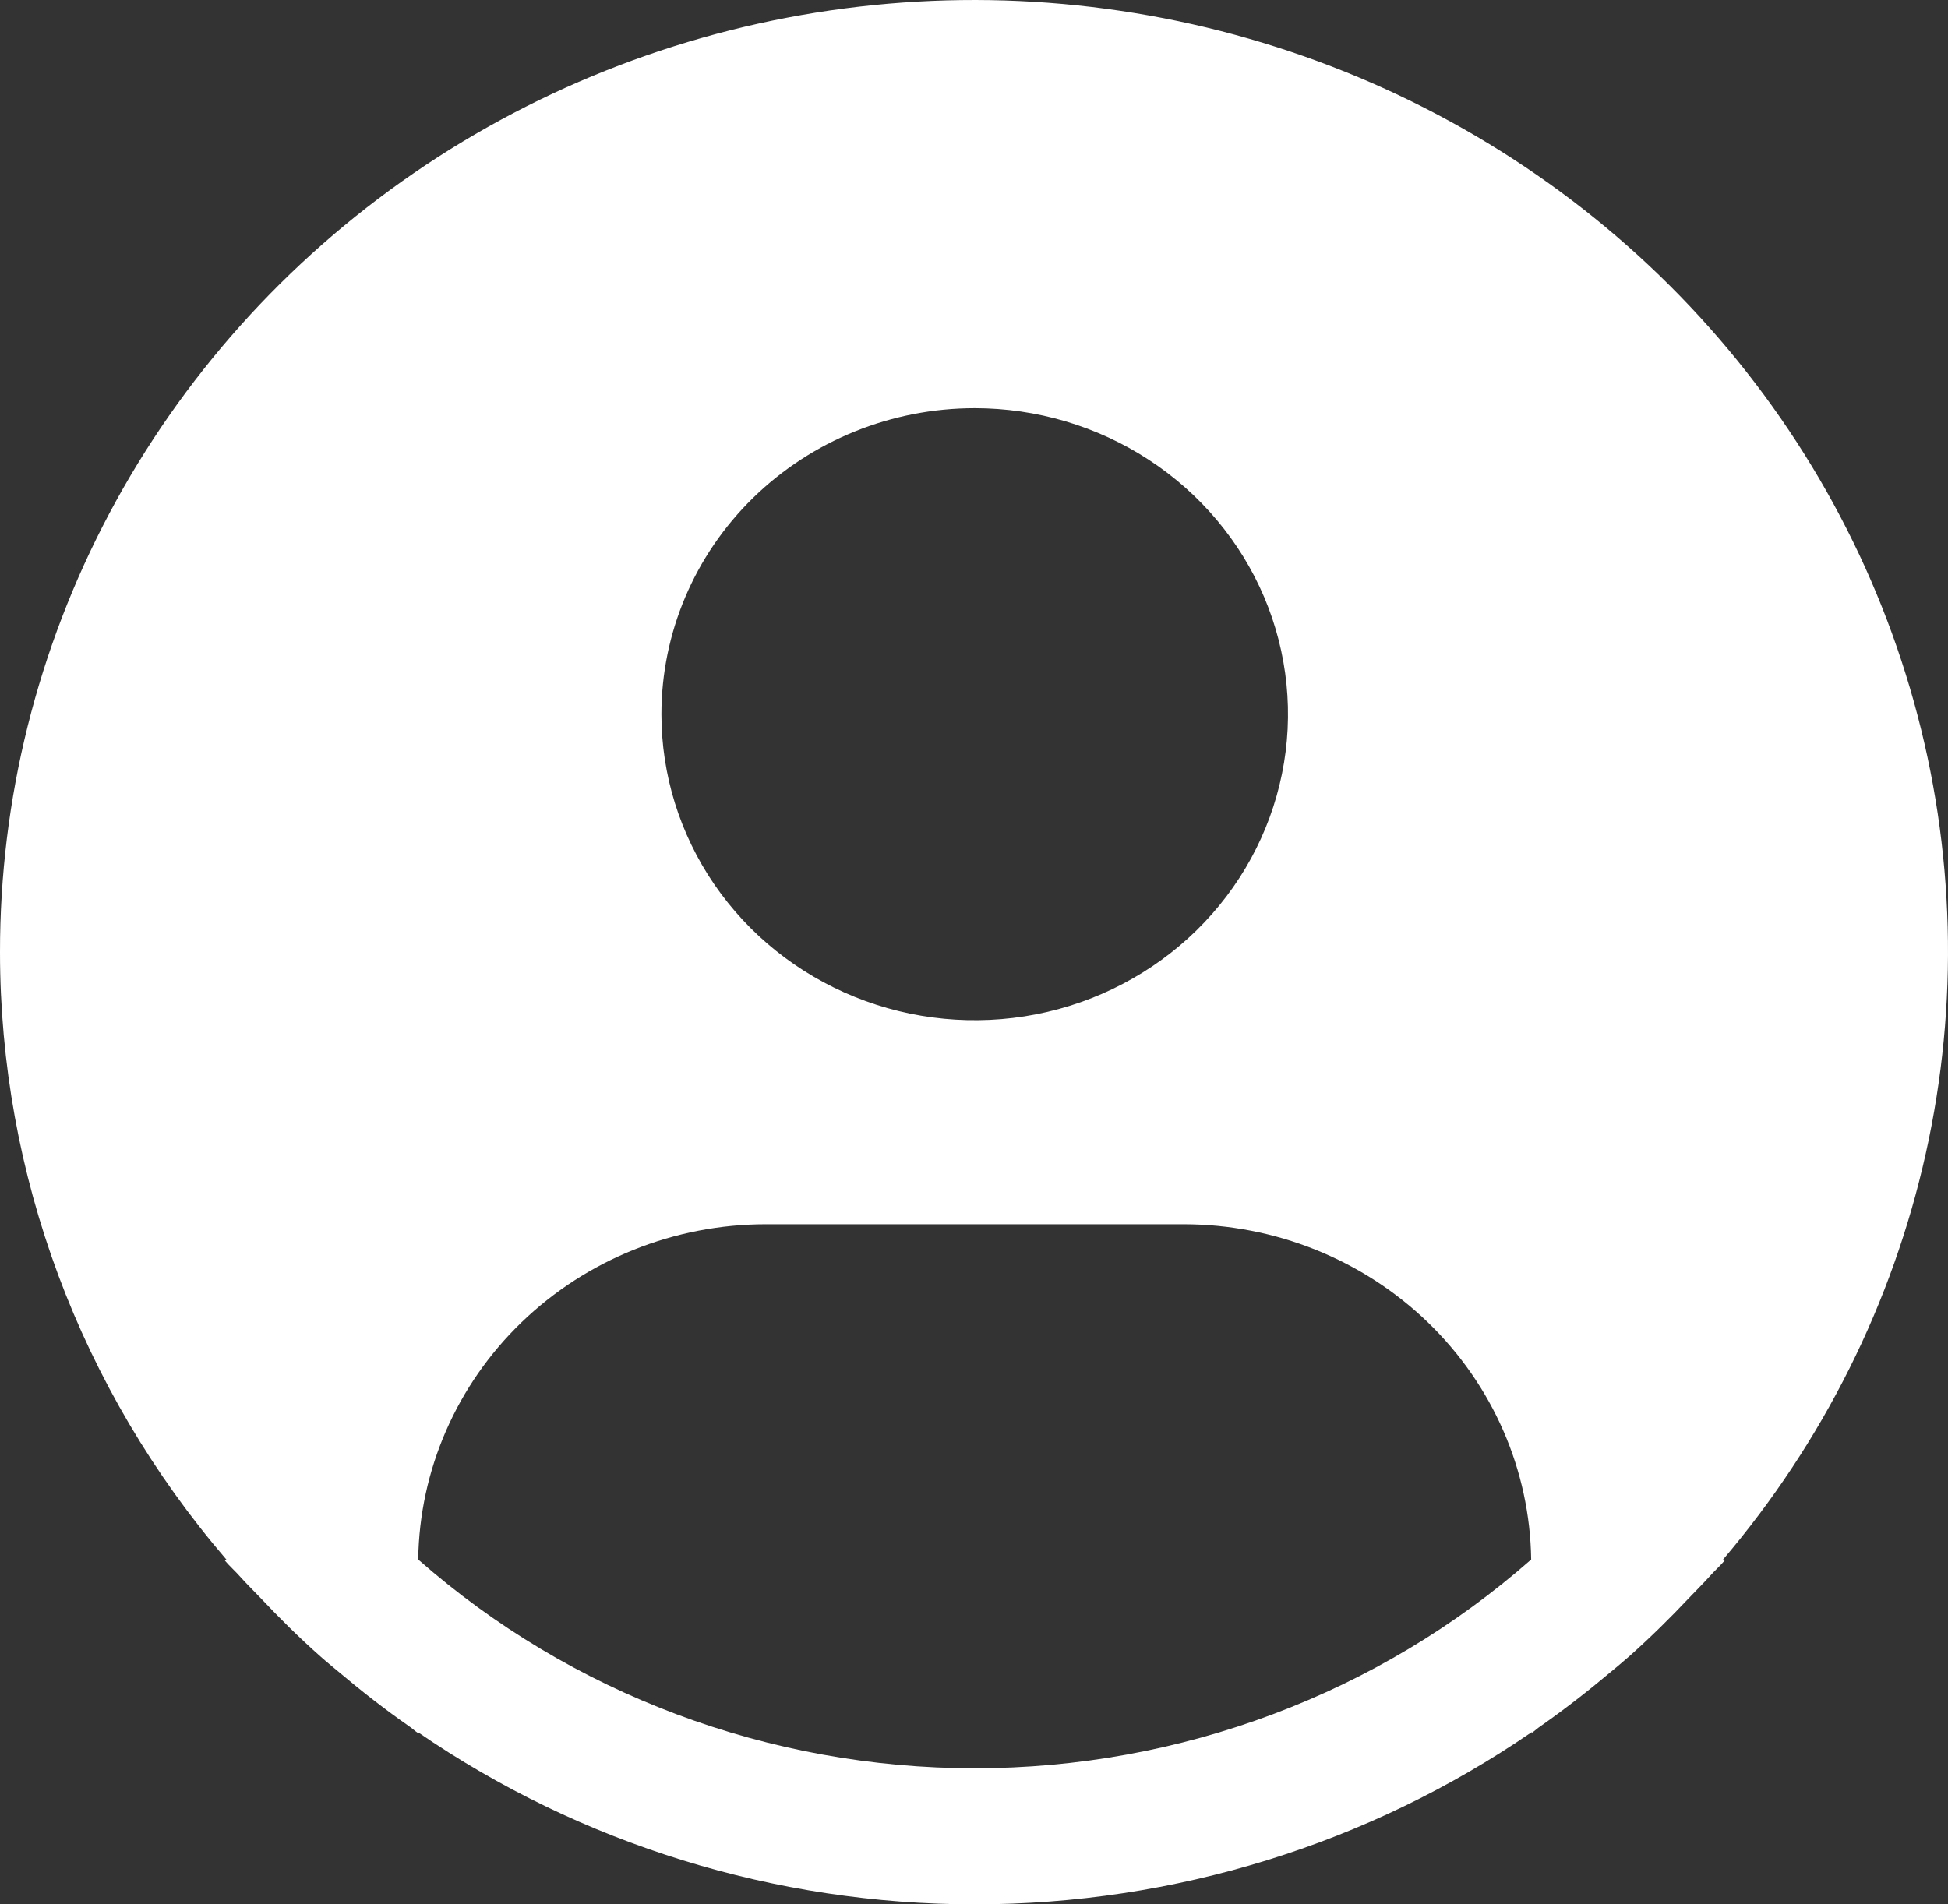 <svg width="45" height="44" viewBox="0 0 45 44" fill="none" xmlns="http://www.w3.org/2000/svg">
<rect x="0" y="0" width="45" height="44" fill="#333333" stroke="none"/>
<path d="M39.804 36.033C42.113 33.318 43.72 30.099 44.487 26.649C45.254 23.2 45.16 19.62 44.211 16.213C43.263 12.807 41.489 9.673 39.039 7.078C36.589 4.483 33.536 2.503 30.137 1.305C26.738 0.107 23.093 -0.274 19.512 0.195C15.93 0.664 12.517 1.968 9.561 3.998C6.605 6.029 4.192 8.725 2.528 11.858C0.864 14.992 -0.003 18.471 8.63274e-06 22.001C0.001 27.133 1.852 32.101 5.229 36.033L5.196 36.059C5.309 36.191 5.438 36.304 5.553 36.435C5.698 36.597 5.854 36.749 6.004 36.906C6.454 37.384 6.917 37.843 7.403 38.273C7.551 38.405 7.704 38.528 7.853 38.653C8.368 39.087 8.897 39.499 9.446 39.882C9.516 39.929 9.581 39.991 9.651 40.039V40.02C13.418 42.61 17.912 44 22.518 44C27.124 44 31.617 42.61 35.384 40.02V40.039C35.455 39.991 35.517 39.929 35.59 39.882C36.137 39.497 36.667 39.087 37.182 38.653C37.332 38.528 37.484 38.404 37.632 38.273C38.118 37.841 38.581 37.384 39.032 36.906C39.181 36.749 39.336 36.597 39.482 36.435C39.596 36.304 39.726 36.191 39.839 36.058L39.804 36.033ZM22.516 9.431C23.948 9.431 25.347 9.846 26.537 10.623C27.727 11.4 28.655 12.504 29.203 13.796C29.75 15.088 29.894 16.51 29.614 17.881C29.335 19.253 28.646 20.513 27.634 21.502C26.622 22.49 25.332 23.164 23.928 23.437C22.524 23.709 21.069 23.569 19.747 23.034C18.424 22.499 17.294 21.593 16.498 20.43C15.703 19.267 15.279 17.9 15.279 16.502C15.279 14.627 16.041 12.828 17.398 11.502C18.756 10.176 20.597 9.431 22.516 9.431ZM9.661 36.033C9.689 33.969 10.547 32 12.05 30.55C13.553 29.101 15.579 28.287 17.691 28.286H27.341C29.453 28.287 31.48 29.101 32.982 30.55C34.485 32 35.343 33.969 35.371 36.033C31.844 39.138 27.264 40.856 22.516 40.856C17.768 40.856 13.188 39.138 9.661 36.033Z" fill="white"/>
</svg>
